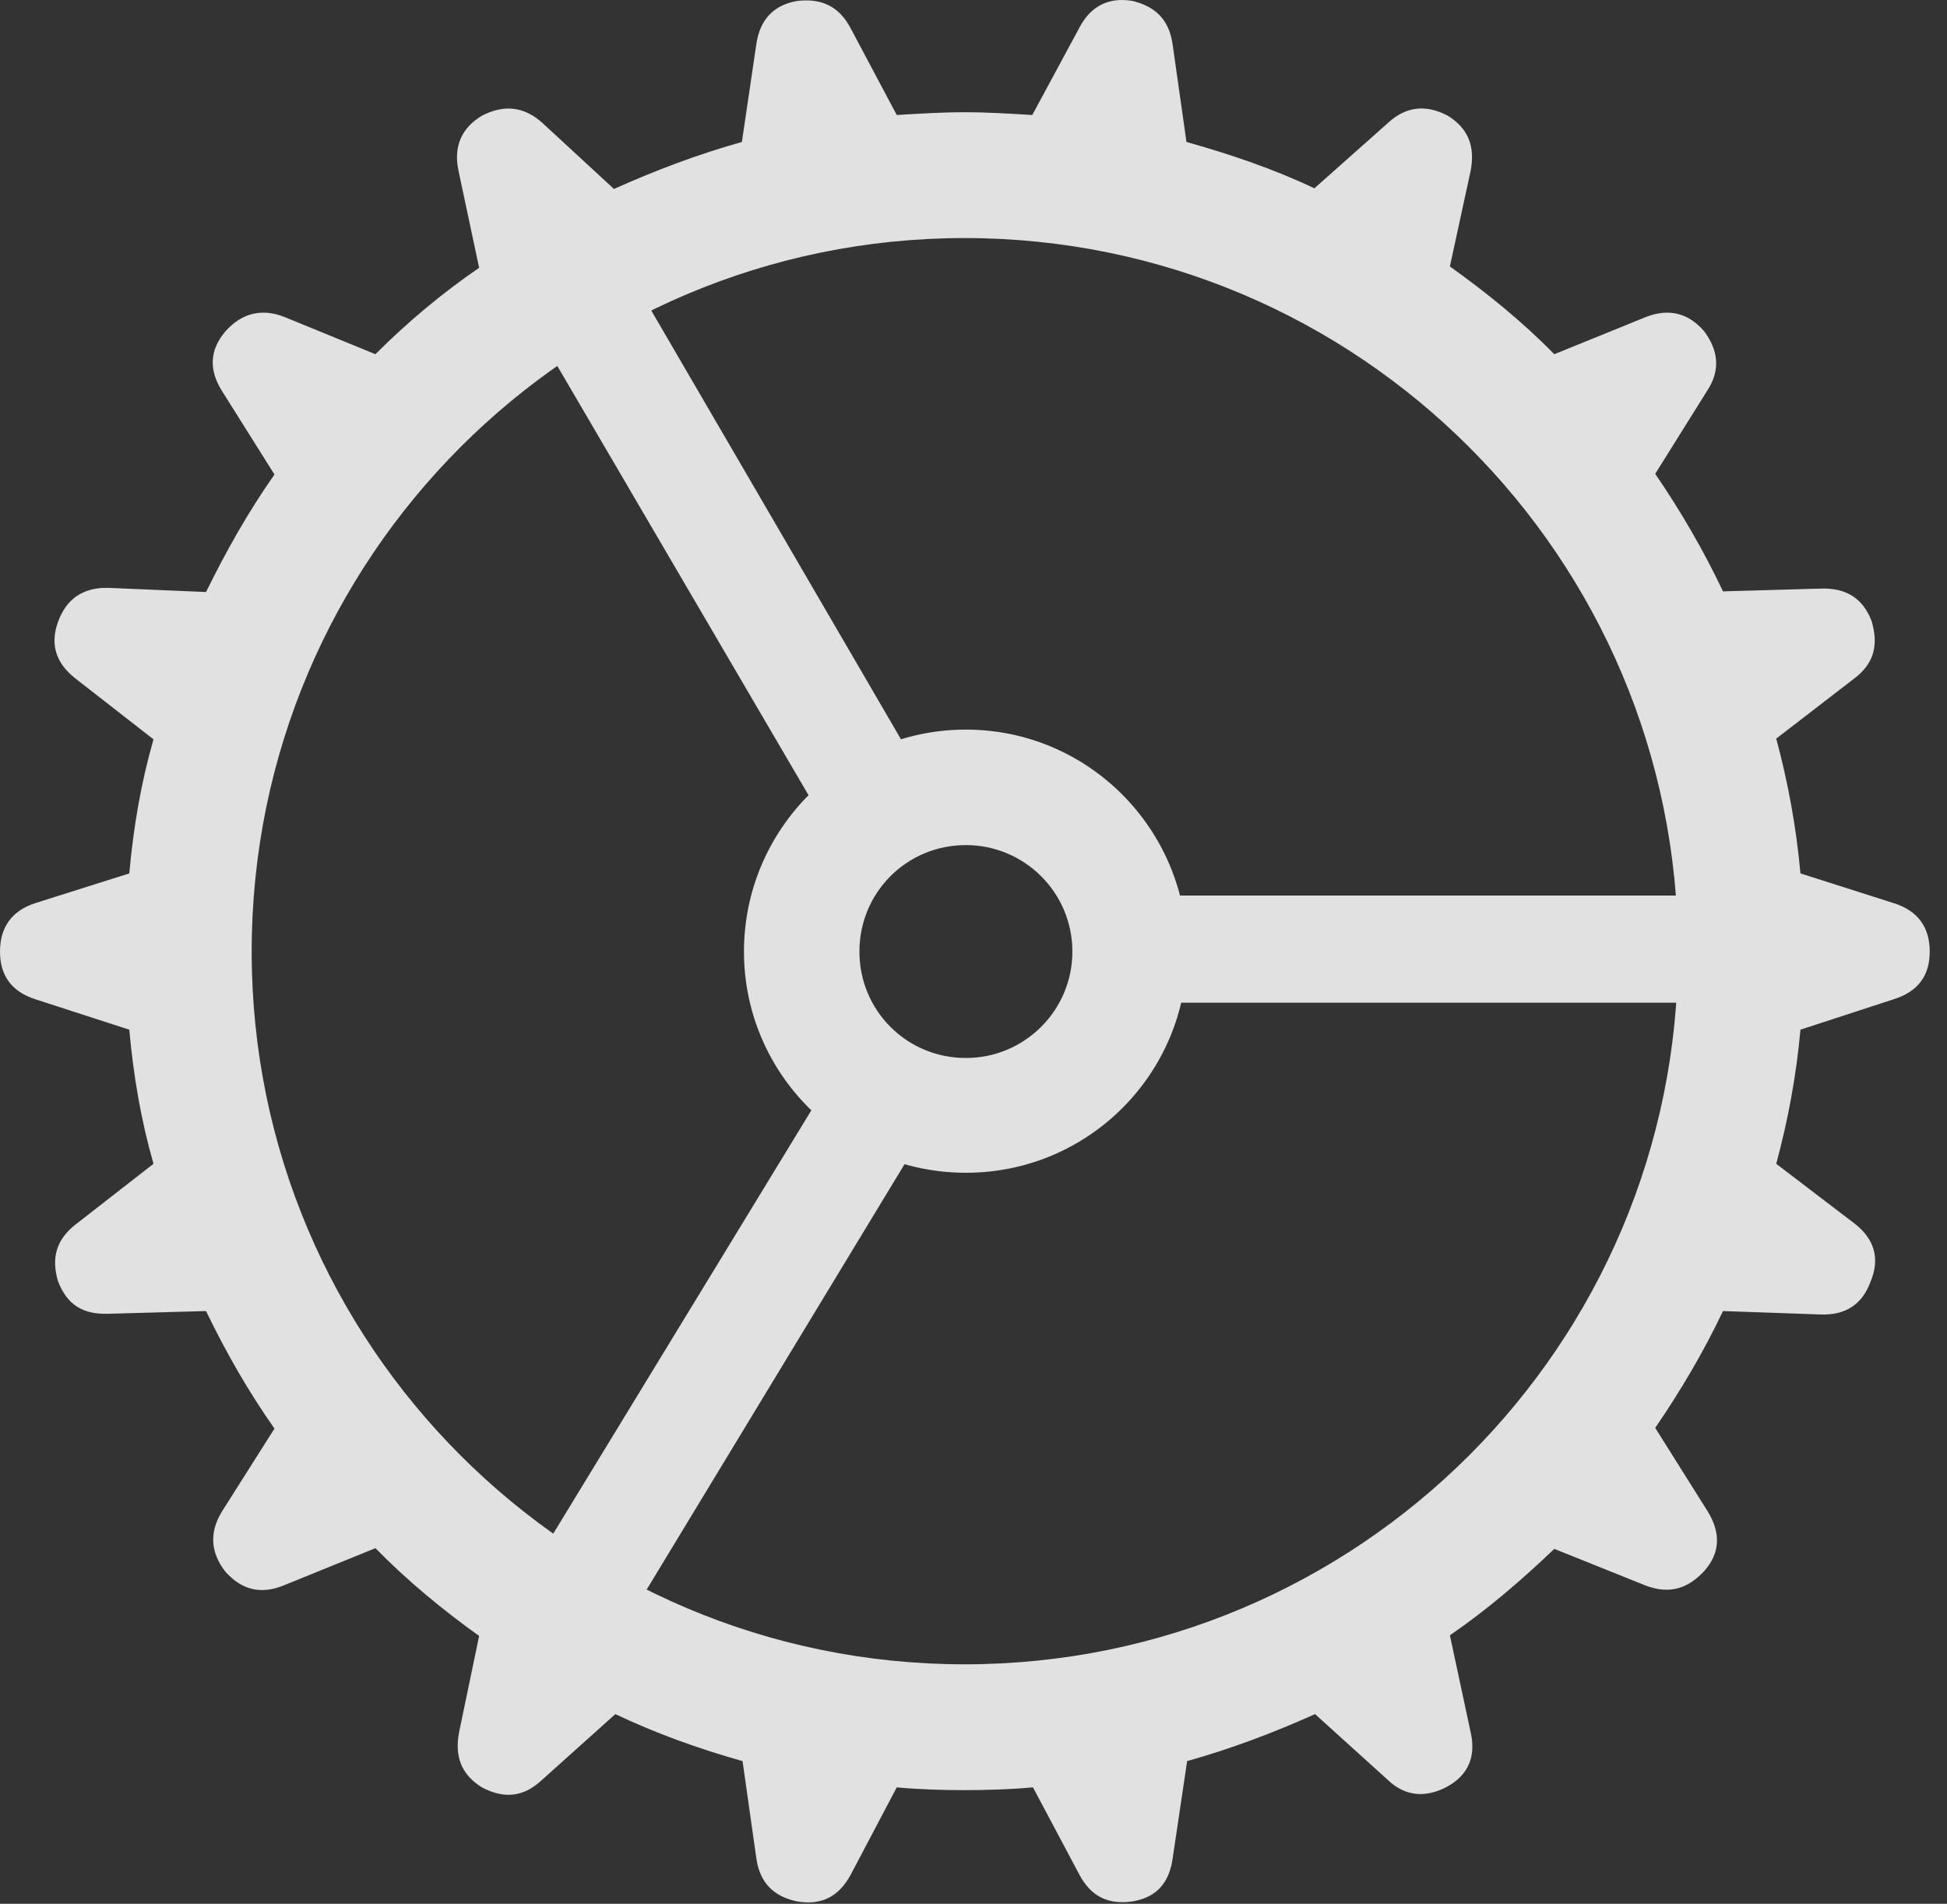 <?xml version="1.0" encoding="UTF-8"?>
<!--Generator: Apple Native CoreSVG 326-->
<!DOCTYPE svg
PUBLIC "-//W3C//DTD SVG 1.1//EN"
       "http://www.w3.org/Graphics/SVG/1.1/DTD/svg11.dtd">
<svg version="1.1" xmlns="http://www.w3.org/2000/svg" xmlns:xlink="http://www.w3.org/1999/xlink" viewBox="0 0 41.25 40.338">
 <rect x="0" y="0" width="41.25" height="40.338" fill="#333333" stroke="none"/>
 <g>
  <rect height="40.338" opacity="0" width="41.25" x="0" y="0"/>
  <path d="M20.435 37.93C20.918 37.93 21.401 37.915 21.885 37.871L22.866 39.717C23.115 40.186 23.481 40.362 23.994 40.288C24.507 40.201 24.77 39.893 24.844 39.38L25.151 37.315C26.089 37.051 26.982 36.714 27.861 36.319L29.399 37.71C29.78 38.077 30.22 38.091 30.659 37.857C31.113 37.608 31.274 37.212 31.157 36.7L30.718 34.649C31.509 34.107 32.241 33.477 32.93 32.818L34.863 33.594C35.361 33.785 35.757 33.667 36.108 33.286C36.445 32.906 36.46 32.481 36.182 32.027L35.068 30.254C35.61 29.463 36.094 28.643 36.504 27.779L38.584 27.852C39.111 27.867 39.463 27.632 39.639 27.134C39.829 26.665 39.712 26.255 39.302 25.933L37.632 24.659C37.881 23.736 38.057 22.798 38.145 21.817L40.122 21.172C40.635 21.011 40.884 20.674 40.884 20.162C40.884 19.649 40.635 19.297 40.122 19.136L38.145 18.506C38.057 17.525 37.881 16.573 37.632 15.65L39.287 14.375C39.712 14.053 39.8 13.658 39.653 13.16C39.463 12.662 39.097 12.456 38.584 12.471L36.504 12.53C36.094 11.665 35.61 10.831 35.068 10.04L36.167 8.282C36.46 7.842 36.401 7.417 36.108 7.022C35.757 6.612 35.332 6.538 34.878 6.714L32.93 7.505C32.241 6.802 31.494 6.202 30.718 5.645L31.157 3.623C31.26 3.096 31.099 2.715 30.674 2.452C30.205 2.203 29.78 2.261 29.414 2.598L27.847 3.99C26.982 3.579 26.074 3.272 25.137 3.008L24.844 0.943C24.77 0.415 24.477 0.137 23.994 0.02C23.481-0.068 23.101 0.137 22.866 0.591L21.87 2.437C21.401 2.408 20.918 2.378 20.435 2.378C19.951 2.378 19.482 2.408 18.999 2.437L18.018 0.591C17.769 0.122 17.388-0.039 16.89 0.02C16.377 0.108 16.099 0.43 16.025 0.928L15.718 3.008C14.78 3.272 13.887 3.609 13.008 4.004L11.484 2.598C11.089 2.246 10.664 2.217 10.21 2.452C9.771 2.715 9.609 3.111 9.712 3.609L10.151 5.674C9.36 6.216 8.628 6.831 7.954 7.505L6.021 6.714C5.537 6.524 5.112 6.641 4.775 7.022C4.438 7.417 4.424 7.842 4.702 8.282L5.815 10.054C5.259 10.845 4.79 11.68 4.365 12.544L2.3 12.456C1.758 12.442 1.406 12.691 1.23 13.174C1.055 13.658 1.187 14.053 1.597 14.375L3.252 15.665C2.988 16.587 2.827 17.525 2.739 18.506L0.747 19.136C0.249 19.297 0 19.649 0 20.162C0 20.674 0.249 21.011 0.747 21.172L2.739 21.817C2.827 22.798 2.988 23.736 3.252 24.659L1.597 25.948C1.187 26.27 1.084 26.665 1.23 27.149C1.421 27.647 1.758 27.852 2.285 27.837L4.365 27.779C4.79 28.658 5.259 29.478 5.815 30.269L4.702 32.027C4.424 32.481 4.468 32.906 4.775 33.301C5.127 33.697 5.537 33.785 6.006 33.594L7.954 32.803C8.628 33.492 9.375 34.107 10.151 34.663L9.727 36.7C9.624 37.227 9.785 37.608 10.21 37.871C10.679 38.12 11.089 38.077 11.47 37.725L13.037 36.319C13.901 36.729 14.795 37.051 15.732 37.315L16.025 39.38C16.099 39.893 16.392 40.186 16.89 40.288C17.402 40.376 17.769 40.186 18.018 39.732L18.999 37.871C19.482 37.915 19.951 37.93 20.435 37.93ZM20.435 35.264C12.1 35.264 5.332 28.497 5.332 20.162C5.332 11.812 12.1 5.044 20.435 5.044C28.784 5.044 35.552 11.812 35.552 20.162C35.552 28.497 28.784 35.264 20.435 35.264ZM17.388 17.29L19.336 16.089L12.964 5.147L10.942 6.275ZM24.477 21.245L37.163 21.245L37.163 18.975L24.477 18.975ZM19.409 24.263L17.49 23.033L10.81 33.99L12.803 35.161ZM20.464 24.849C23.057 24.849 25.151 22.754 25.151 20.162C25.151 17.569 23.057 15.459 20.464 15.459C17.871 15.459 15.762 17.569 15.762 20.162C15.762 22.754 17.871 24.849 20.464 24.849ZM20.464 22.417C19.204 22.417 18.208 21.407 18.208 20.162C18.208 18.916 19.204 17.906 20.464 17.906C21.709 17.906 22.72 18.916 22.72 20.162C22.72 21.407 21.709 22.417 20.464 22.417Z" fill="white" fill-opacity="0.85"/>
 </g>
</svg>
